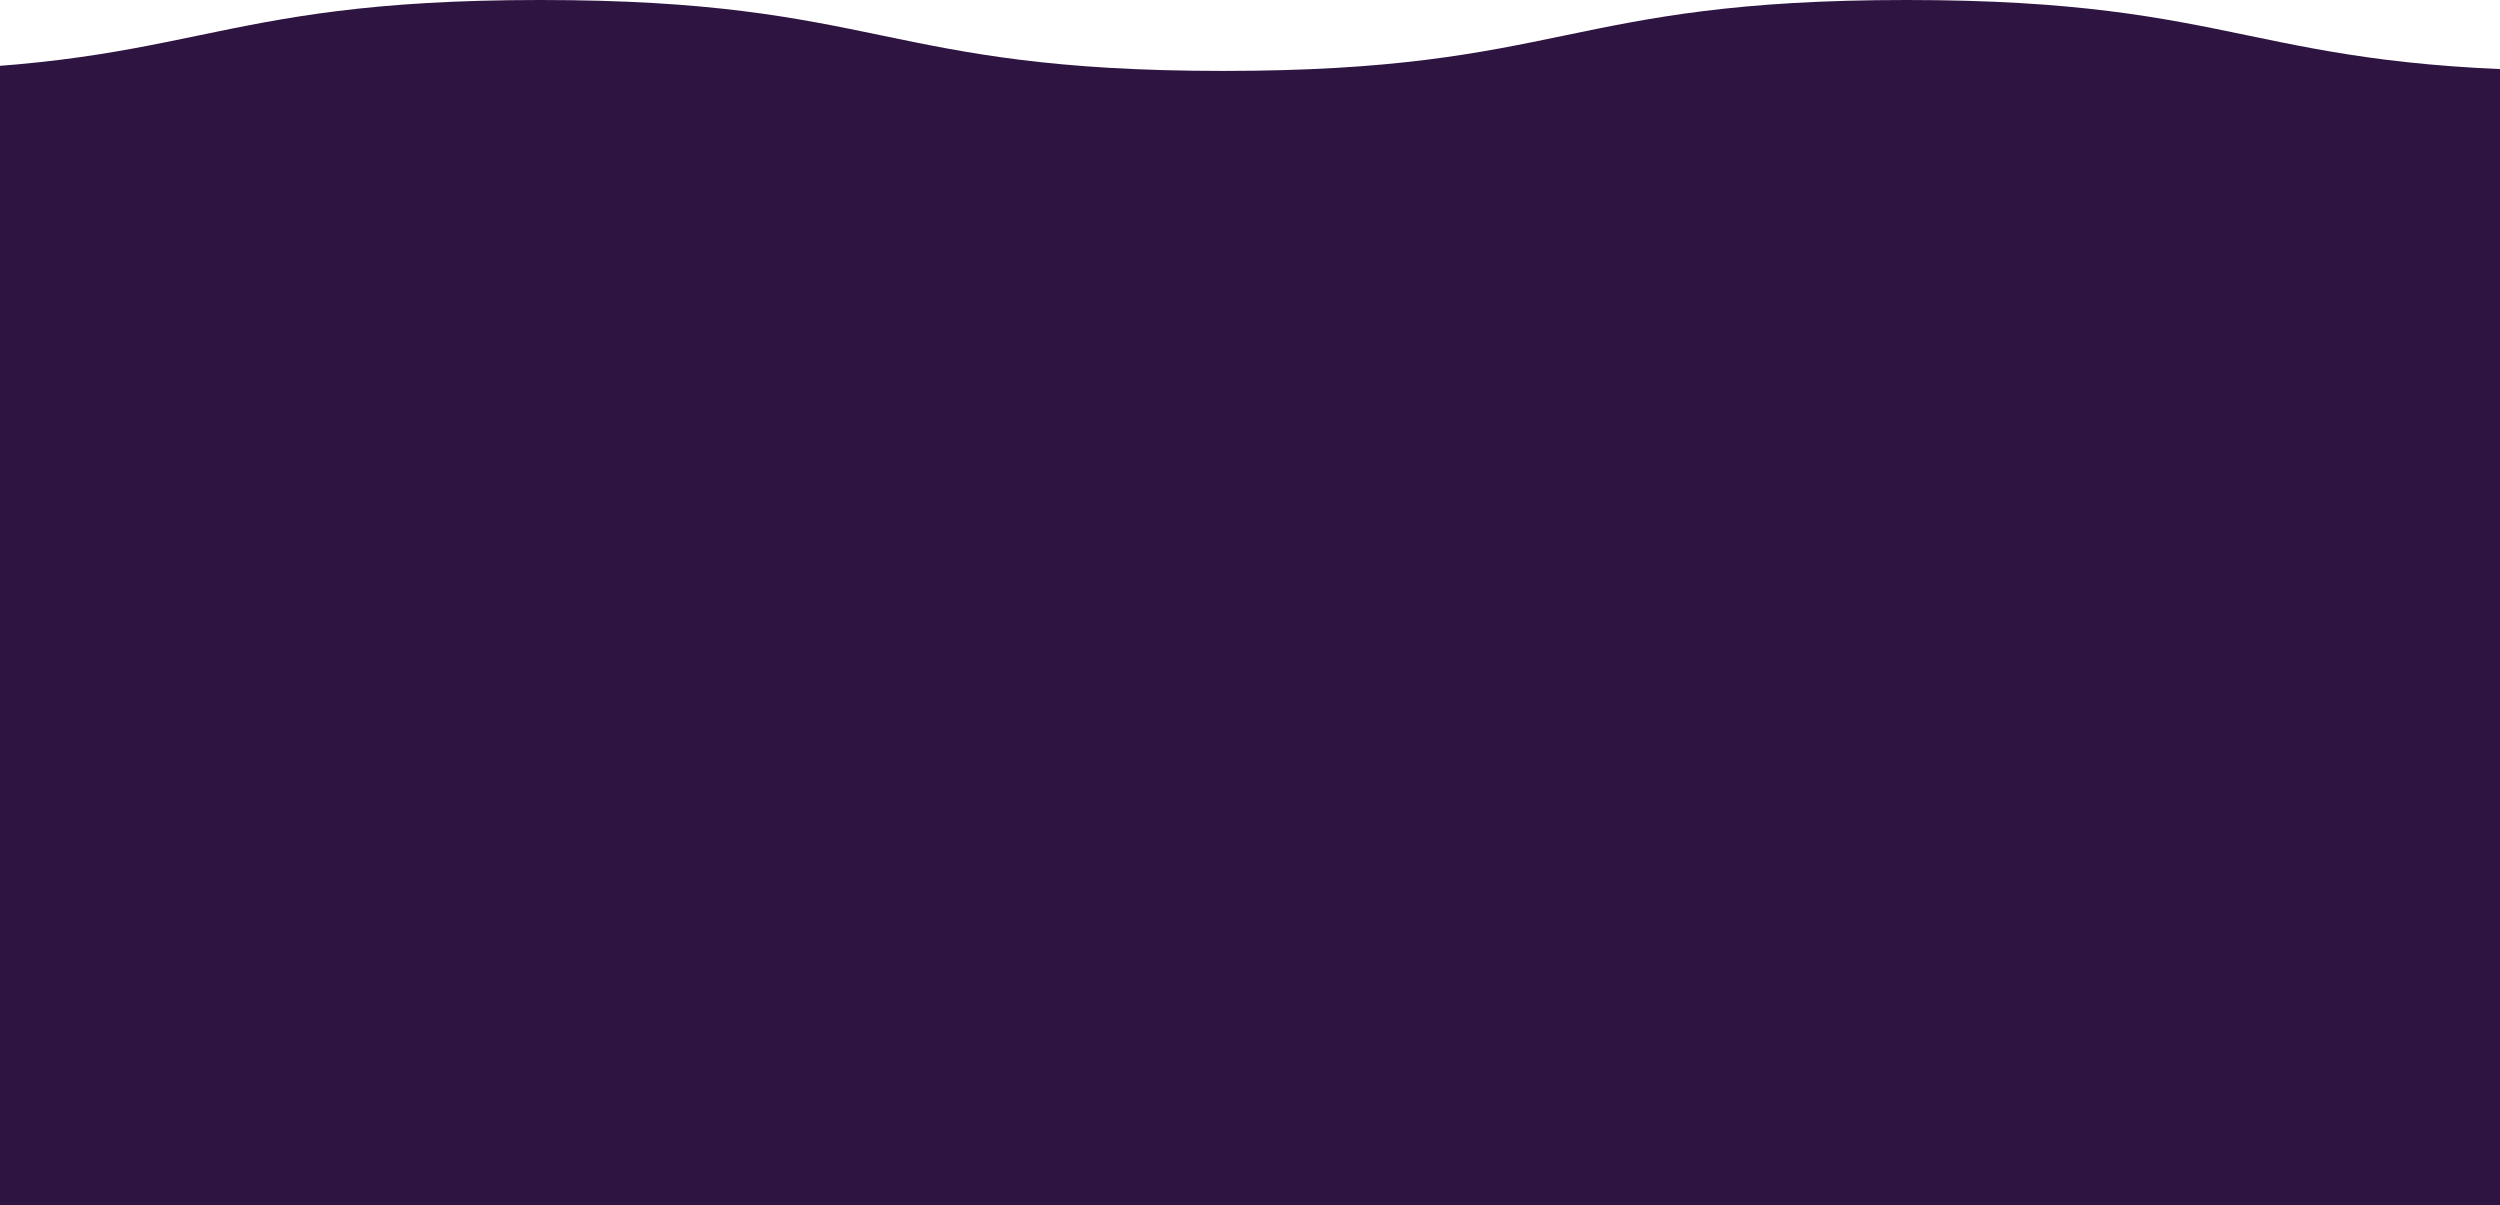 <?xml version="1.0" encoding="UTF-8"?>
<svg width="280px" height="135px" viewBox="0 0 280 135" version="1.1" xmlns="http://www.w3.org/2000/svg" xmlns:xlink="http://www.w3.org/1999/xlink">
    <!-- Generator: Sketch 54.1 (76490) - https://sketchapp.com -->
    <title>Artboard</title>
    <desc>Created with Sketch.</desc>
    <g id="Artboard" stroke="none" stroke-width="1" fill="none" fill-rule="evenodd">
        <g id="wave-button-purple" transform="translate(-97, 0)" fill="#2D1441" fill-rule="nonzero">
            <g id="top-wave" transform="translate(306.5, 67.5) rotate(180) translate(-306.5, -67.5) translate(0, -0)">
                <path d="M72,2.38742359e-12 L685,2.38742359e-12 L685,127.057 C659.509,132.352 634.016,135 608.521,135 C570.27,135 557.516,127.057 532.014,127.057 C493.76,127.057 493.76,135 455.507,135 C417.253,135 417.253,127.057 379,127.057 C340.747,127.057 340.747,135 302.493,135 C264.24,135 264.24,127.057 225.986,127.057 C200.484,127.057 187.729,135 149.479,135 C123.984,135 98.491,132.352 73,127.057 L72,2.38742359e-12 Z" id="Path"></path>
            </g>
        </g>
    </g>
</svg>